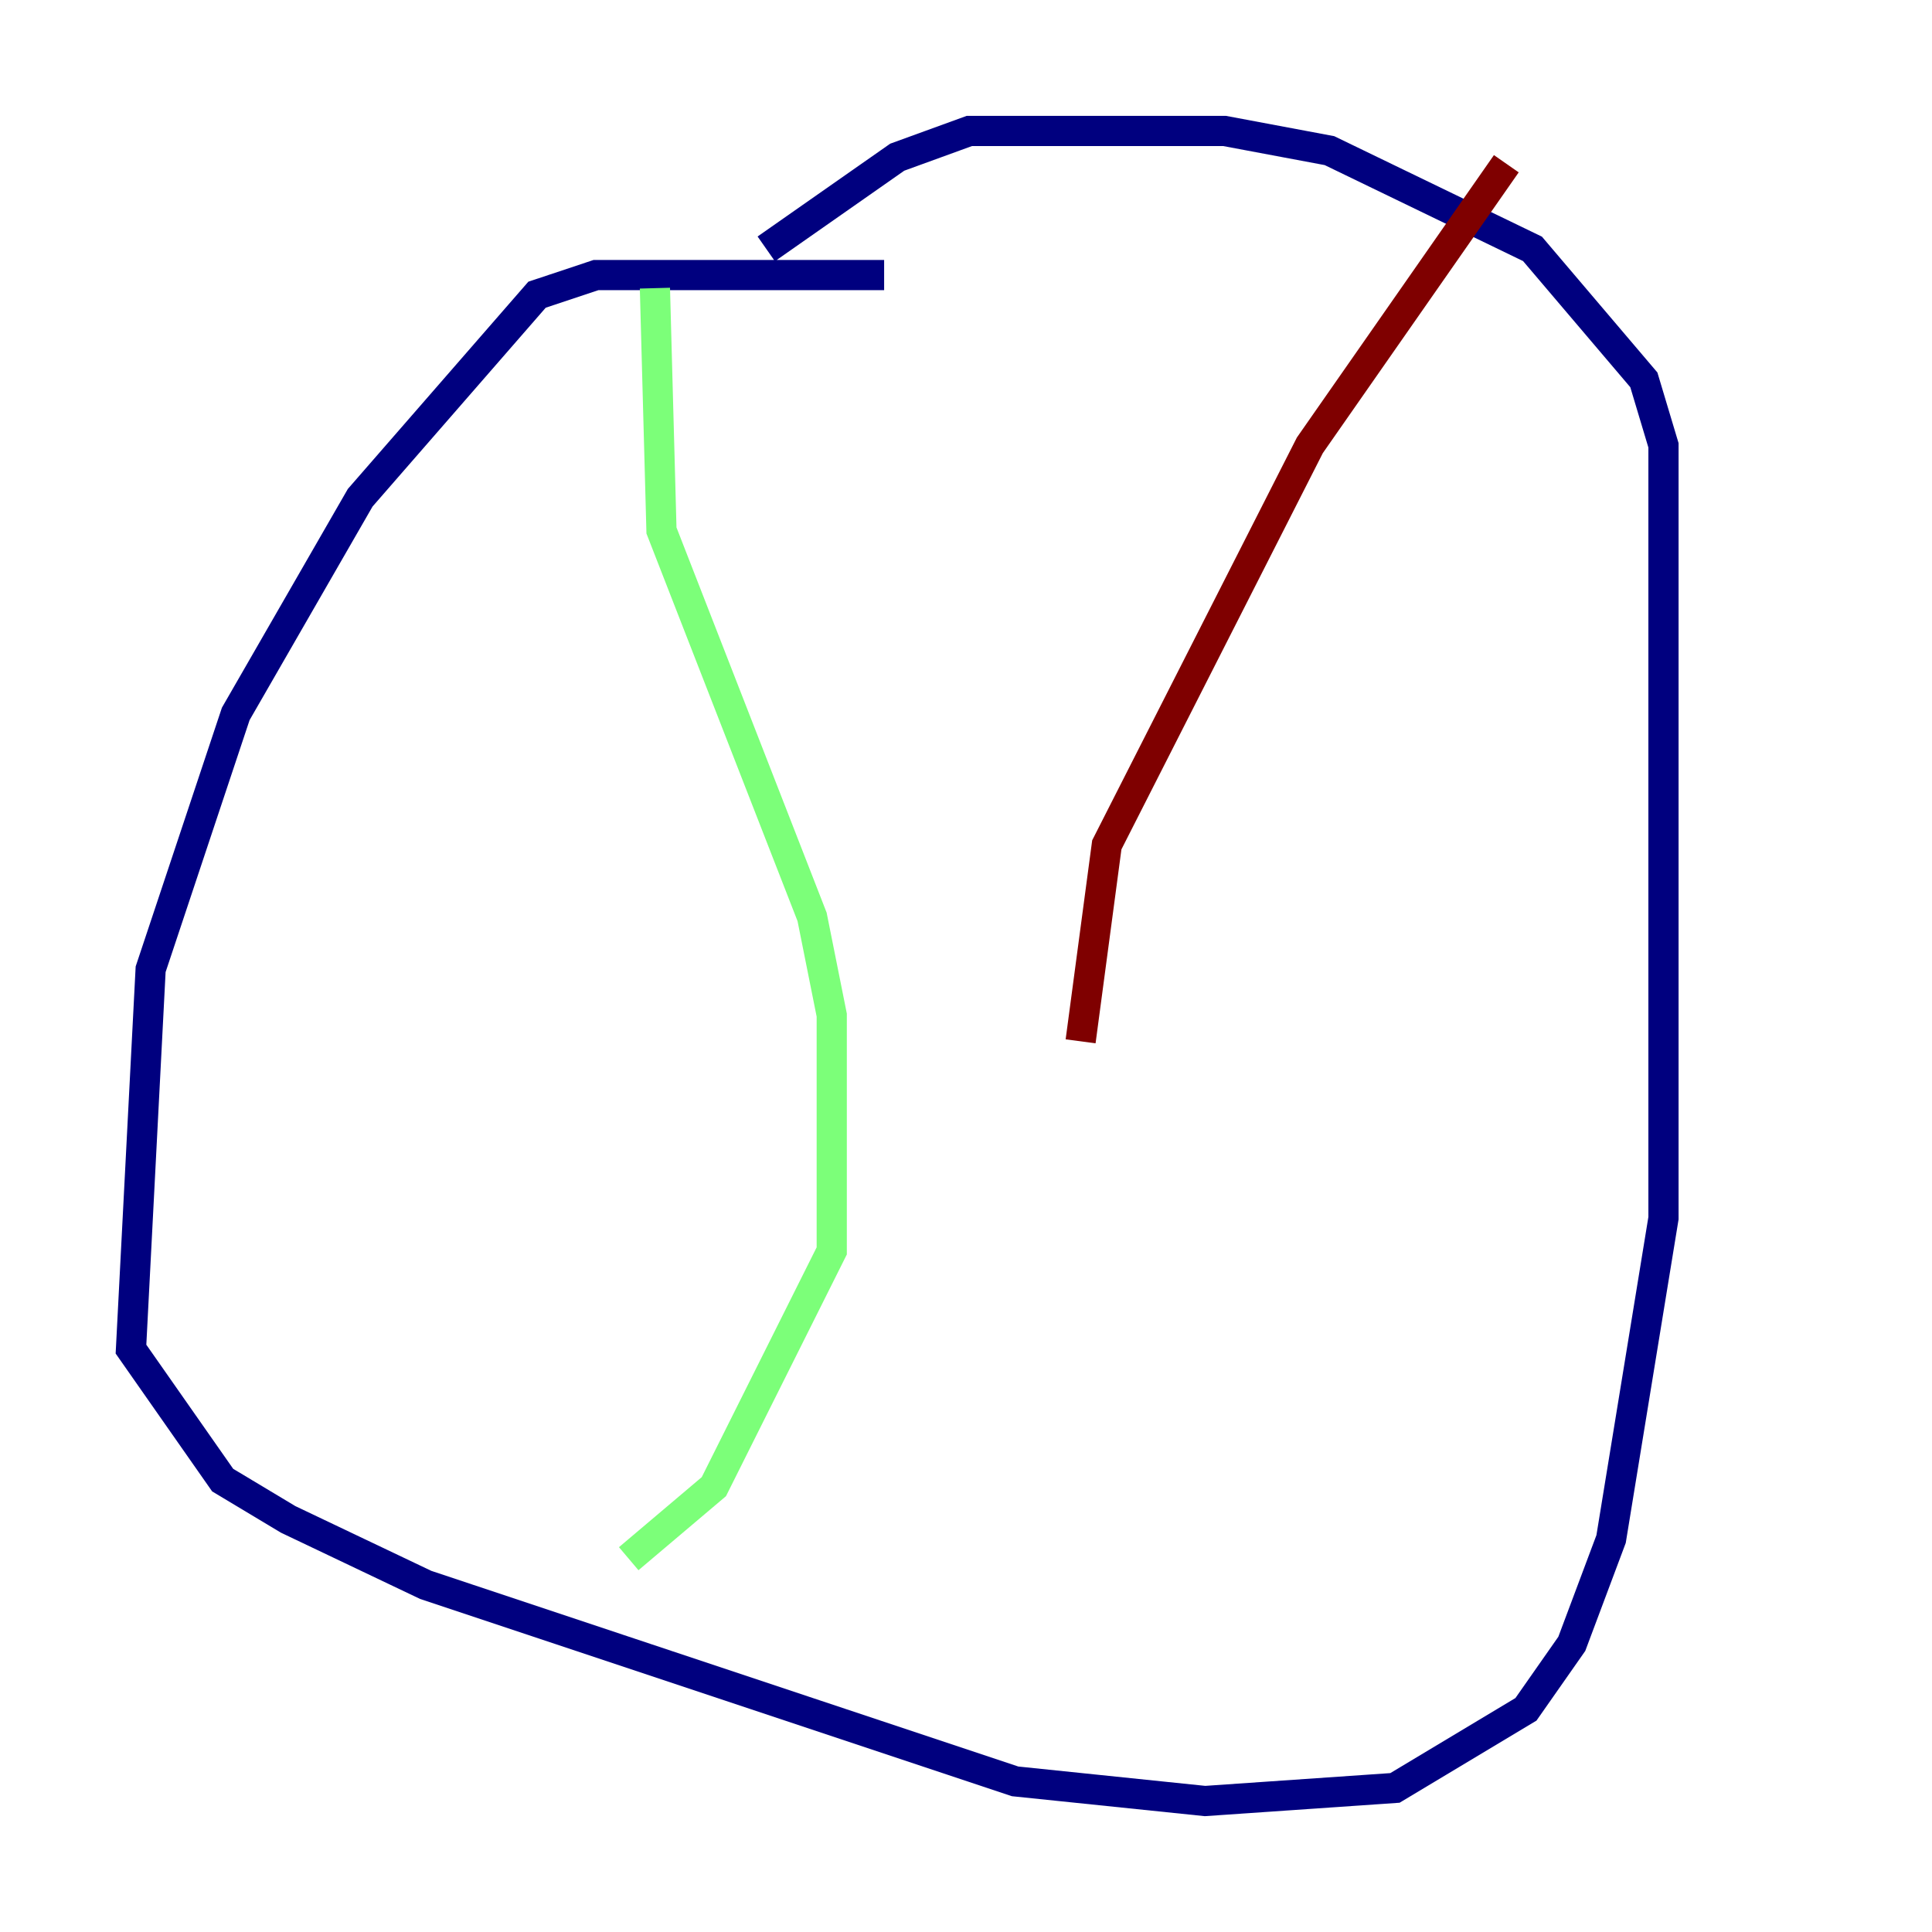 <?xml version="1.0" encoding="utf-8" ?>
<svg baseProfile="tiny" height="128" version="1.2" viewBox="0,0,128,128" width="128" xmlns="http://www.w3.org/2000/svg" xmlns:ev="http://www.w3.org/2001/xml-events" xmlns:xlink="http://www.w3.org/1999/xlink"><defs /><polyline fill="none" points="58.576,18.224 39.485,18.224 35.58,19.525 23.864,32.976 15.62,47.295 9.98,64.217 8.678,89.383 14.752,98.061 19.091,100.664 28.203,105.003 67.254,118.02 79.837,119.322 92.42,118.454 101.098,113.248 104.136,108.909 106.739,101.966 110.21,80.705 110.21,29.505 108.909,25.166 101.532,16.488 88.081,9.98 81.139,8.678 64.217,8.678 59.444,10.414 50.766,16.488" stroke="#00007f" stroke-width="2" /><polyline fill="none" points="43.39,19.091 43.824,35.146 53.803,60.746 55.105,67.254 55.105,82.875 47.295,98.495 41.654,103.268" stroke="#7cff79" stroke-width="2" /><polyline fill="none" points="99.797,10.848 86.78,29.505 73.329,55.973 71.593,68.99" stroke="#7f0000" stroke-width="2" /></svg>